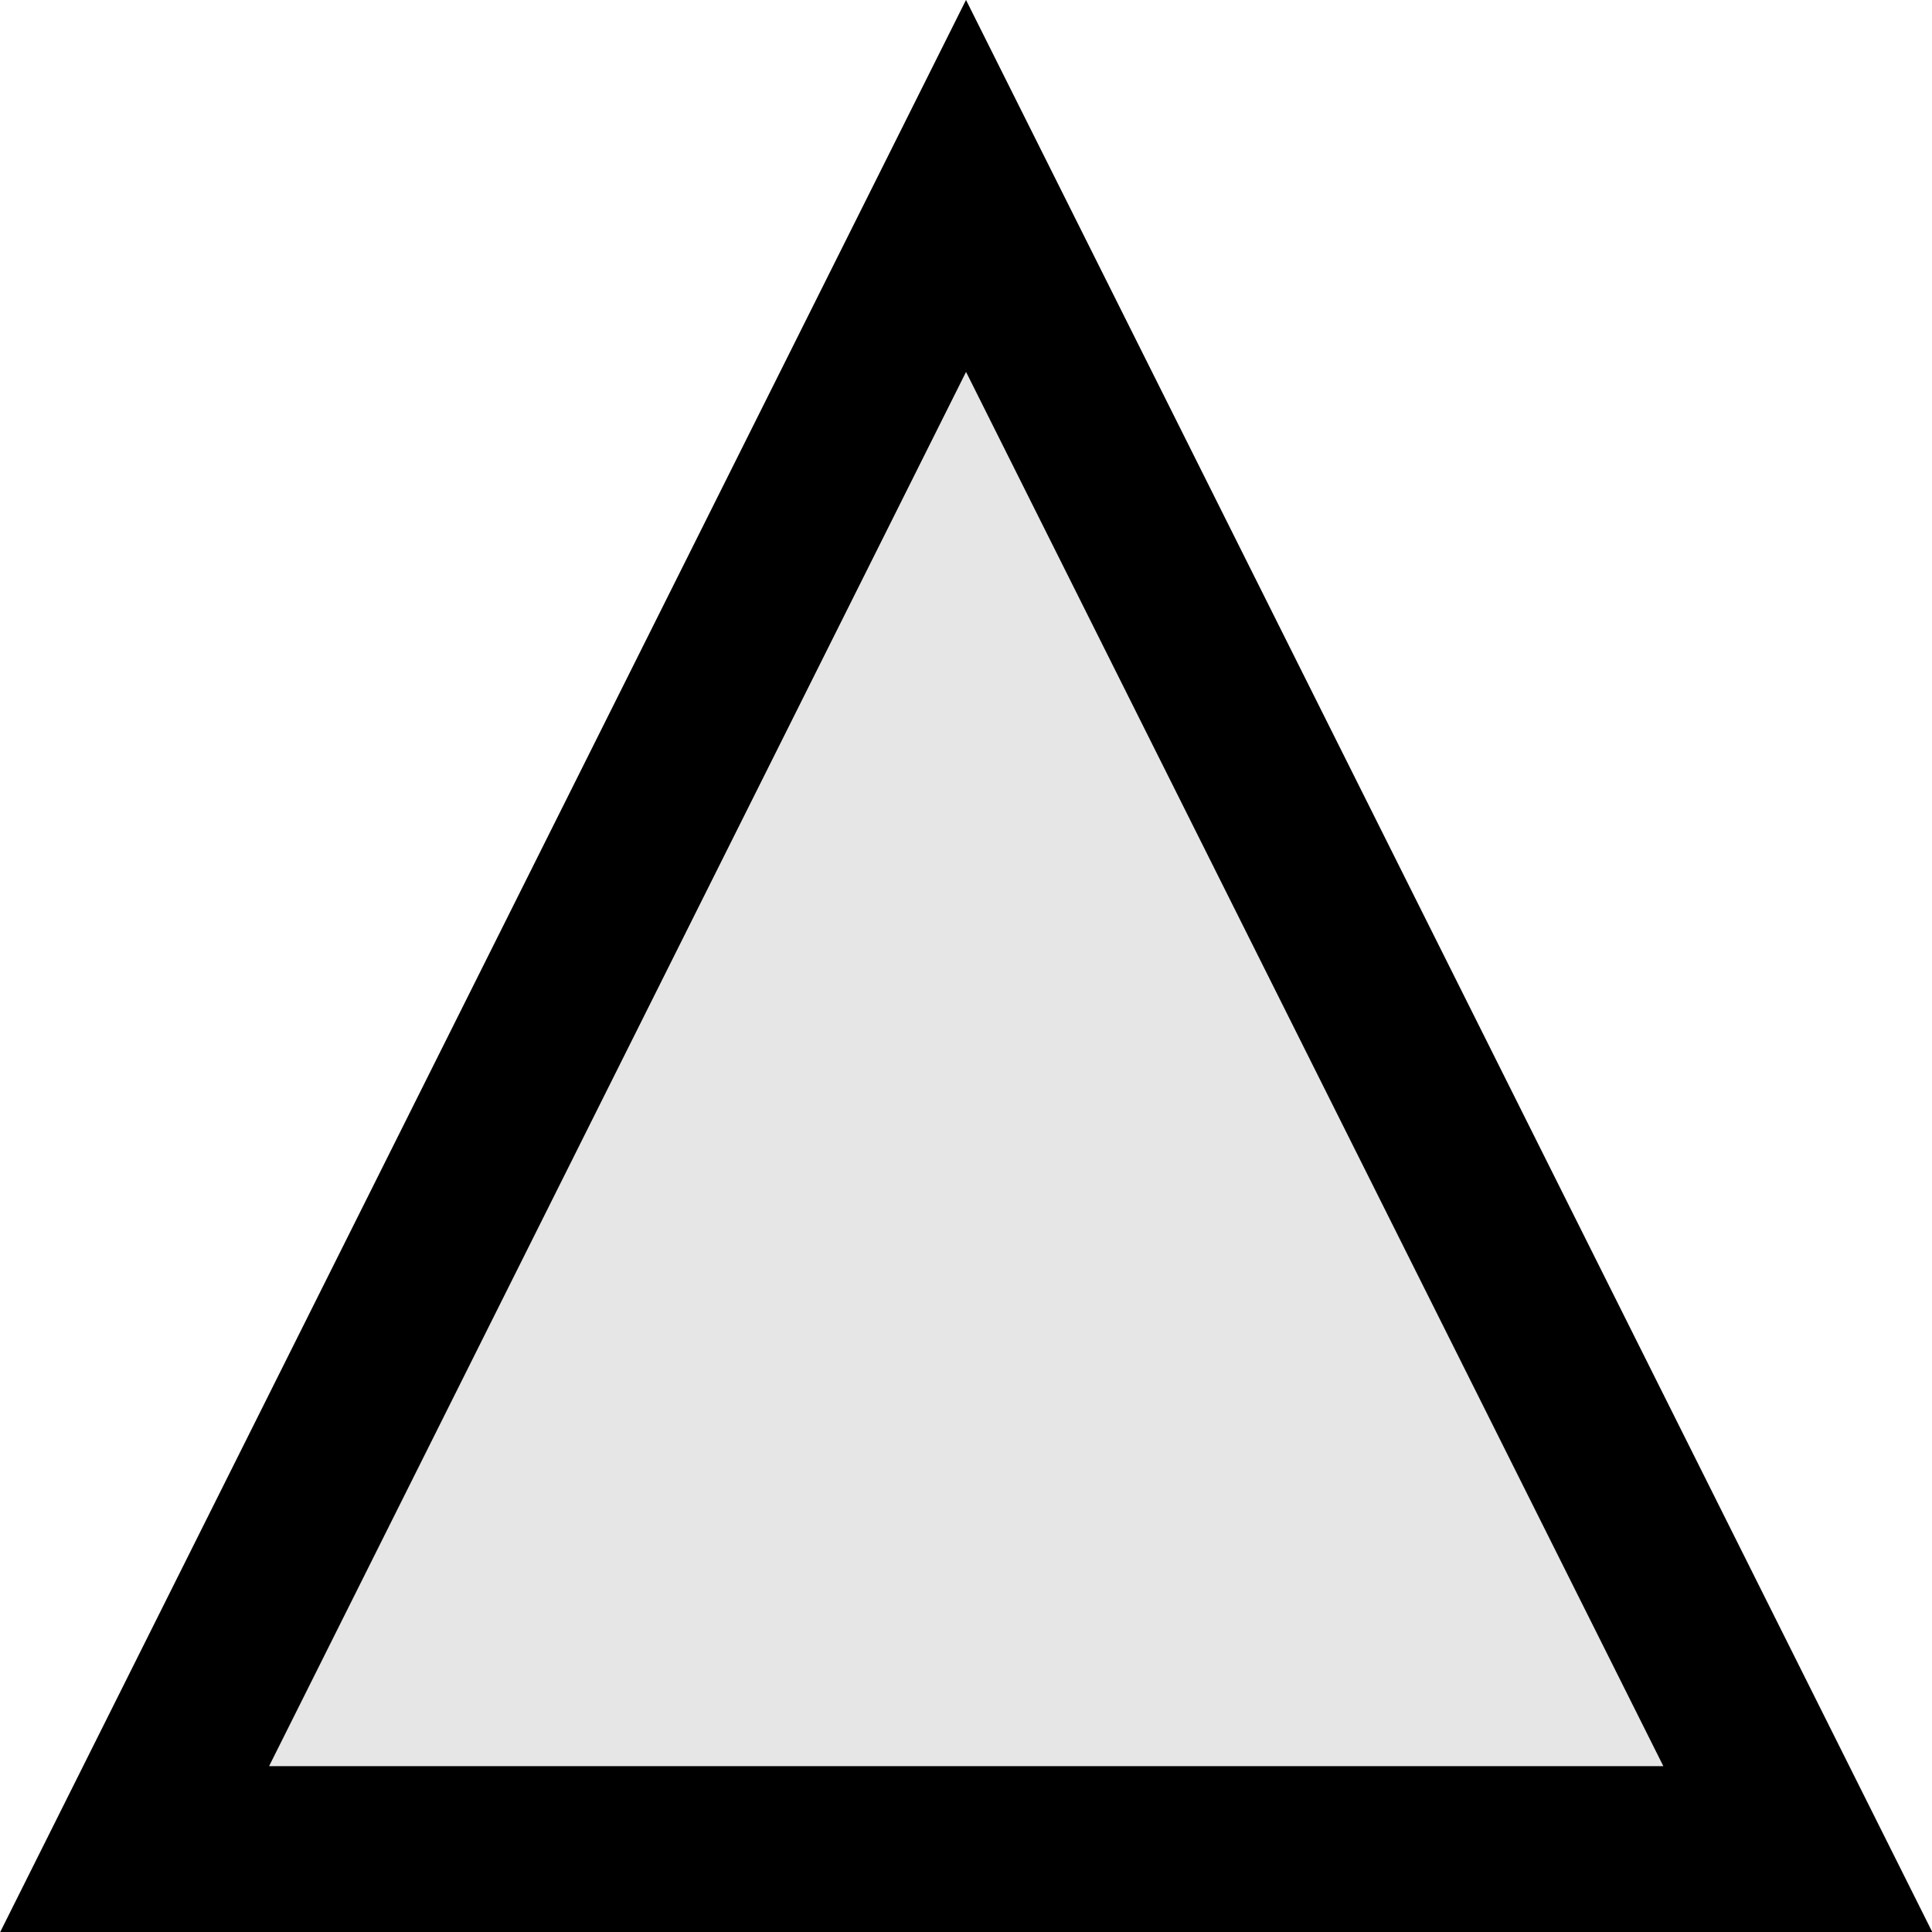 <?xml version="1.0" encoding="UTF-8" standalone="no"?>
<!--Creator: CorelDRAW-->

<svg
   xml:space="preserve"
   width="5.192mm"
   height="5.192mm"
   version="1.1"
   style="clip-rule:evenodd;fill-rule:evenodd;image-rendering:optimizeQuality;shape-rendering:geometricPrecision;text-rendering:geometricPrecision"
   viewBox="0 0 43.227 43.227"
   id="svg955"
   sodipodi:docname="up.svg"
   inkscape:version="1.1 (c68e22c387, 2021-05-23)"
   xmlns:inkscape="http://www.inkscape.org/namespaces/inkscape"
   xmlns:sodipodi="http://sodipodi.sourceforge.net/DTD/sodipodi-0.dtd"
   xmlns="http://www.w3.org/2000/svg"
   xmlns:svg="http://www.w3.org/2000/svg"><defs
   id="defs959" /><sodipodi:namedview
   id="namedview957"
   pagecolor="#ffffff"
   bordercolor="#666666"
   borderopacity="1.0"
   inkscape:pageshadow="2"
   inkscape:pageopacity="0.0"
   inkscape:pagecheckerboard="0"
   inkscape:document-units="mm"
   showgrid="false"
   inkscape:zoom="14.574207"
   inkscape:cx="4.9745417"
   inkscape:cy="9.9833905"
   inkscape:window-width="2560"
   inkscape:window-height="1377"
   inkscape:window-x="3832"
   inkscape:window-y="384"
   inkscape:window-maximized="1"
   inkscape:current-layer="Ebene_x0020_1" />
    <g
   id="Ebene_x0020_1"
   inkscape:label="Ebene 1"
   inkscape:groupmode="layer"
   transform="translate(-0.488,0.798)">
        <polygon
   points="20.81,0 41.63,41.63 0,41.63 "
   style="fill:#e6e6e6;stroke:#000000;stroke-width:4.163;stroke-miterlimit:4;stroke-dasharray:none;stroke-opacity:1"
   id="polygon952"
   transform="matrix(0.894,0,0,0.894,3.498,3.362)" />
    </g>
</svg>
